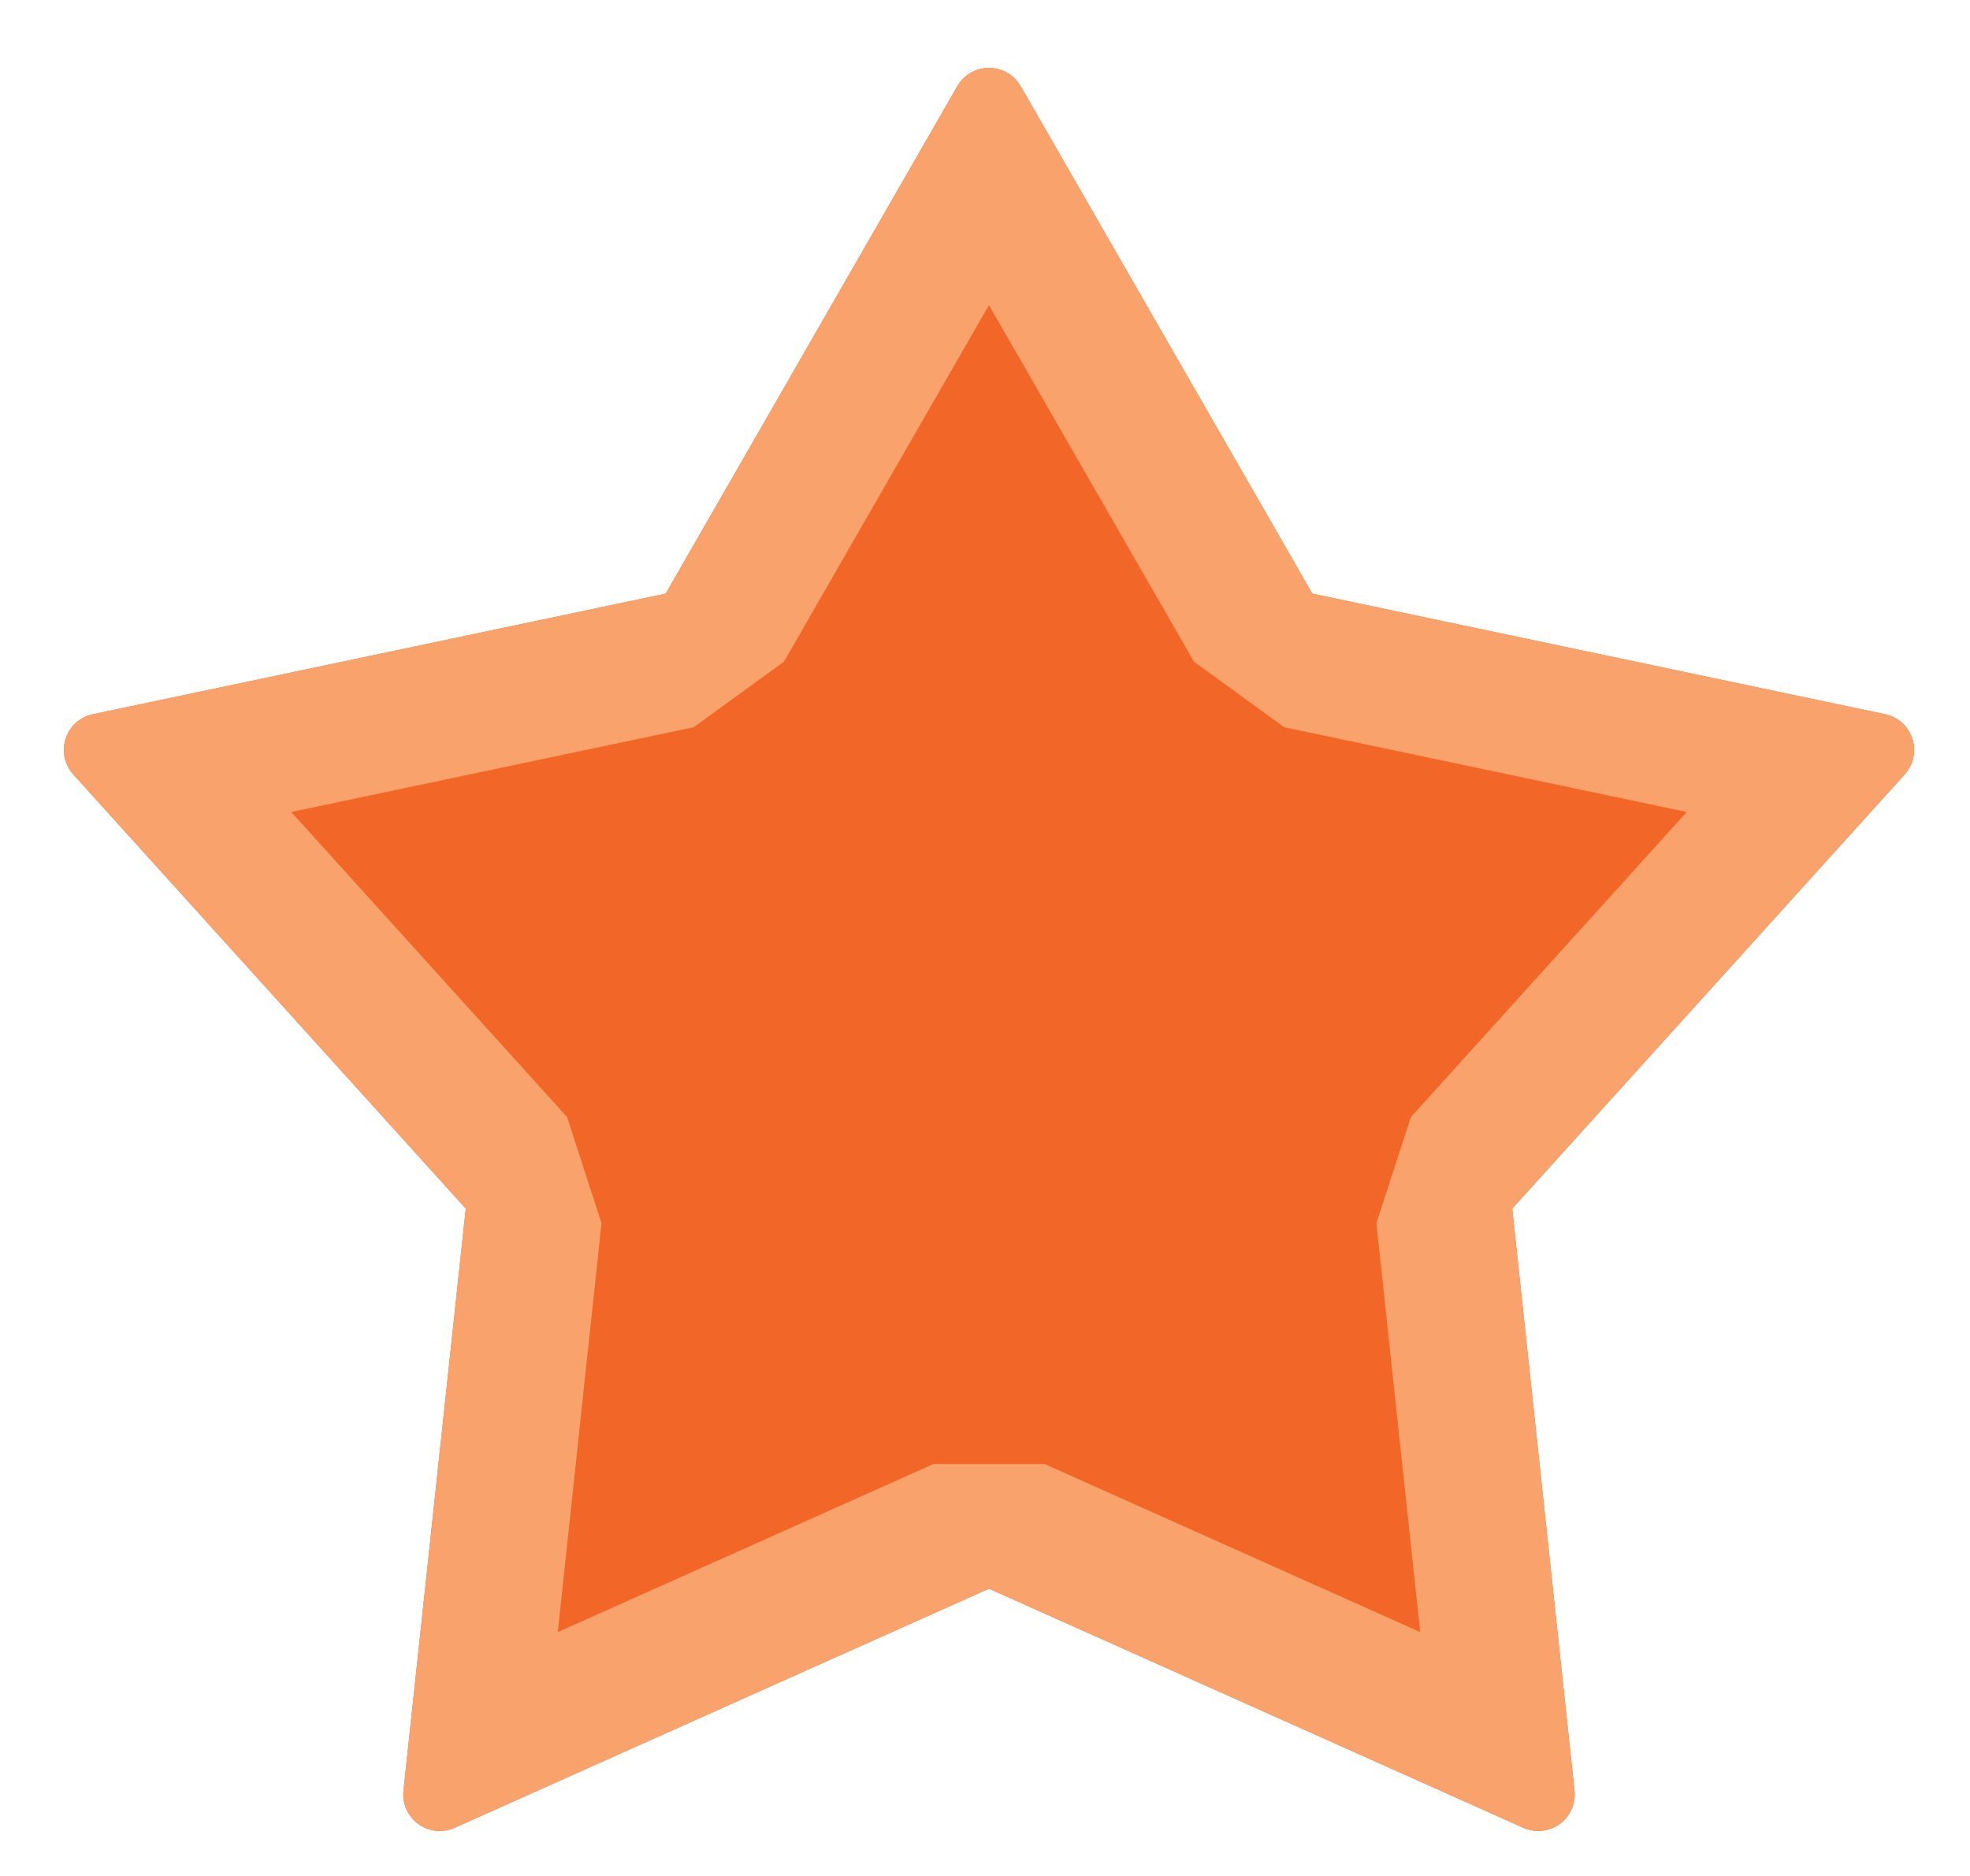 <?xml version="1.0" encoding="UTF-8" standalone="no"?><!DOCTYPE svg PUBLIC "-//W3C//DTD SVG 1.1//EN" "http://www.w3.org/Graphics/SVG/1.1/DTD/svg11.dtd"><svg width="100%" height="100%" viewBox="0 0 21 20" version="1.1" xmlns="http://www.w3.org/2000/svg" xmlns:xlink="http://www.w3.org/1999/xlink" xml:space="preserve" xmlns:serif="http://www.serif.com/" style="fill-rule:evenodd;clip-rule:evenodd;stroke-linejoin:round;stroke-miterlimit:2;"><path id="Star_Full" d="M10.205,0.919c0.07,-0.121 0.198,-0.195 0.337,-0.195c0.14,-0 0.268,0.074 0.338,0.195l3.109,5.41l6.107,1.286c0.136,0.028 0.246,0.128 0.289,0.26c0.043,0.132 0.012,0.278 -0.081,0.381l-4.184,4.629l0.664,6.205c0.015,0.138 -0.046,0.274 -0.158,0.356c-0.113,0.082 -0.261,0.097 -0.388,0.04l-5.696,-2.549l-5.695,2.549c-0.127,0.057 -0.275,0.042 -0.388,-0.04c-0.112,-0.082 -0.173,-0.218 -0.158,-0.356l0.664,-6.205l-4.184,-4.629c-0.093,-0.103 -0.124,-0.249 -0.081,-0.381c0.043,-0.132 0.153,-0.232 0.289,-0.26l6.107,-1.286l3.109,-5.41Z" style="fill:#f26627;"/><path d="M10.205,0.919c0.07,-0.121 0.198,-0.195 0.337,-0.195c0.14,-0 0.268,0.074 0.338,0.195l3.109,5.41l6.107,1.286c0.136,0.028 0.246,0.128 0.289,0.26c0.043,0.132 0.012,0.278 -0.081,0.381l-4.184,4.629l0.664,6.205c0.015,0.138 -0.046,0.274 -0.158,0.356c-0.113,0.082 -0.261,0.097 -0.388,0.04l-5.696,-2.549l-5.695,2.549c-0.127,0.057 -0.275,0.042 -0.388,-0.04c-0.112,-0.082 -0.173,-0.218 -0.158,-0.356l0.664,-6.205l-4.184,-4.629c-0.093,-0.103 -0.124,-0.249 -0.081,-0.381c0.043,-0.132 0.153,-0.232 0.289,-0.26l6.107,-1.286l3.109,-5.41Zm0.337,2.334l2.185,3.801l0.962,0.699l4.291,0.904l-2.94,3.252l-0.368,1.131l0.467,4.36l-4.002,-1.791l-1.189,-0l-4.002,1.791l0.466,-4.36l-0.367,-1.131l-2.94,-3.252l4.29,-0.904l0.962,-0.699l2.185,-3.801Z" style="fill:#f9a26c;"/></svg>